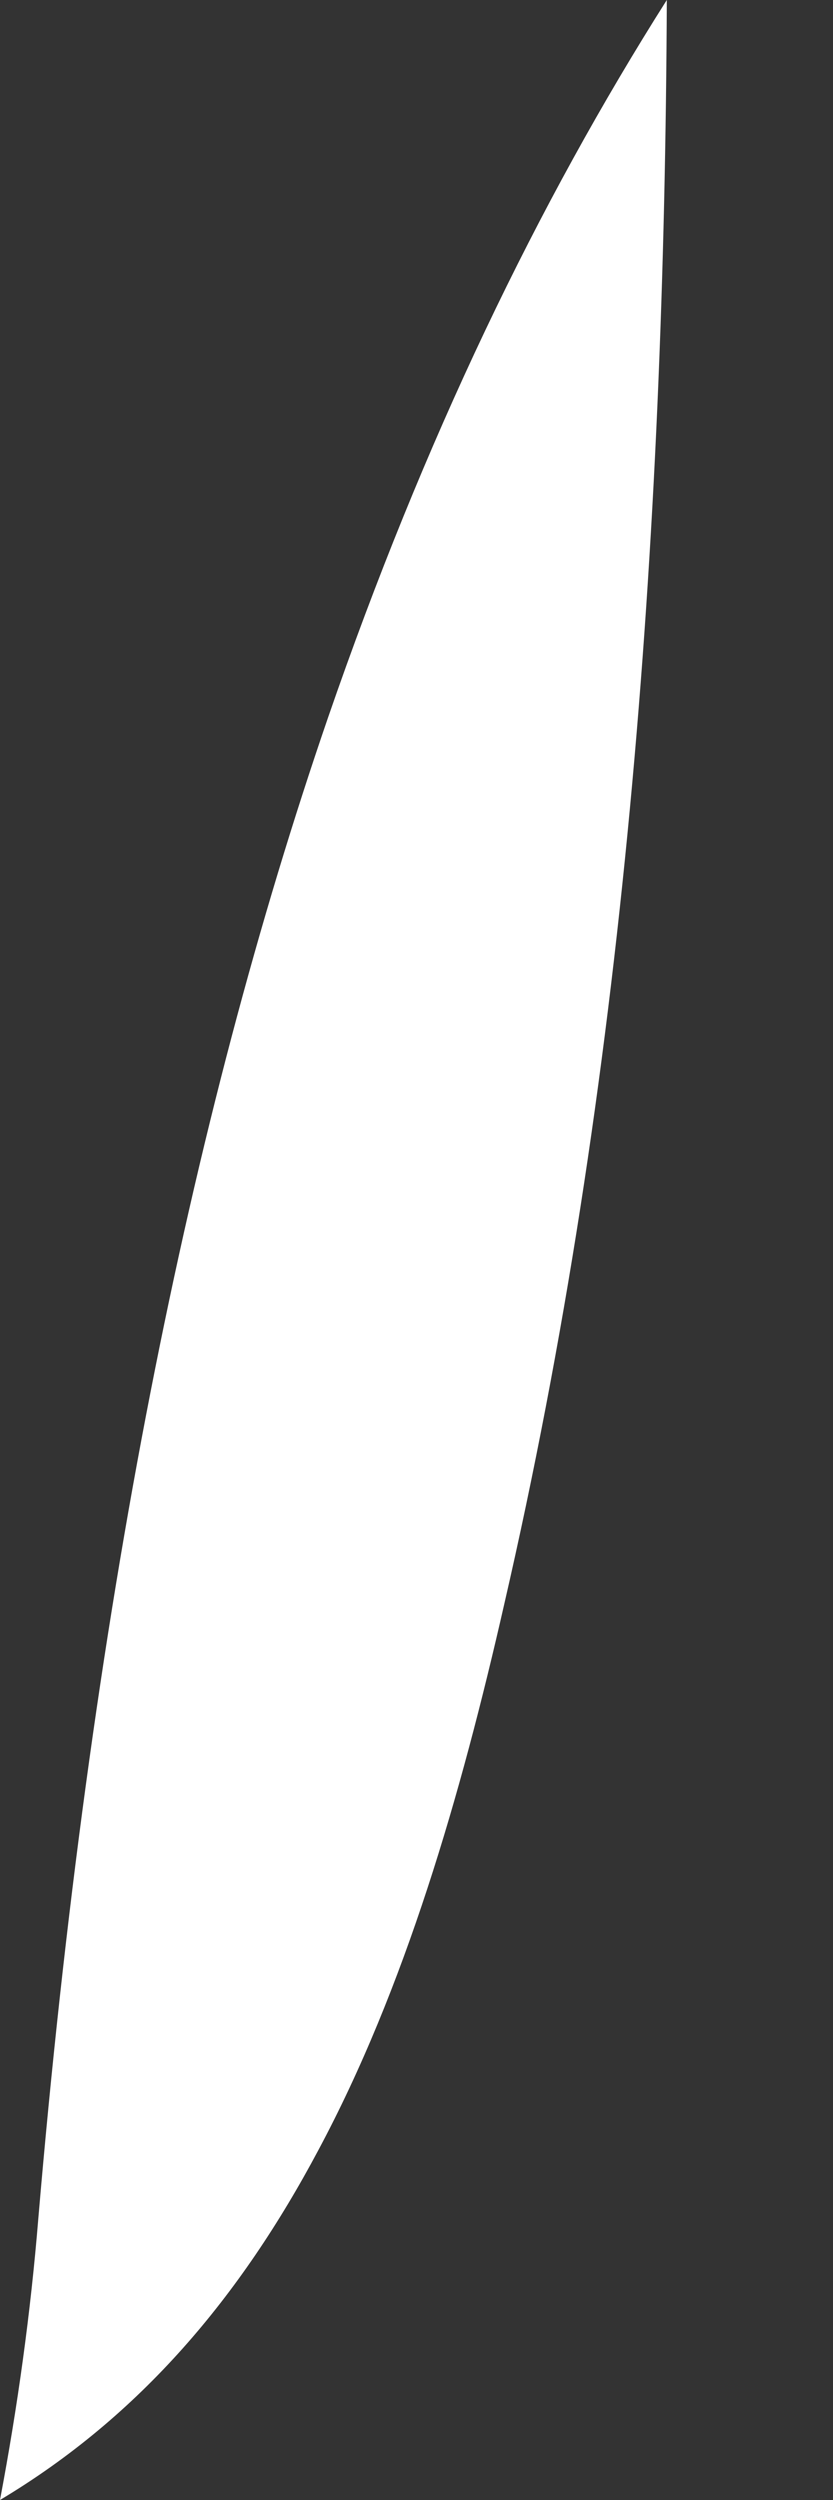 <svg width="4" height="12" viewBox="0 0 4 12" fill="none" xmlns="http://www.w3.org/2000/svg">
<rect x="0" y="0" width="4" height="12" fill="#333333" stroke="none"/>
<path d="M0 12C0.085 11.551 0.147 11.102 0.184 10.649C0.431 7.745 0.909 5.382 1.575 3.445C2.036 2.109 2.584 0.975 3.202 0C3.191 2.599 3 5.187 2.422 7.697C2.212 8.621 1.944 9.545 1.528 10.322C1.156 11.021 0.677 11.595 0 12Z" fill="white"/>
</svg>

